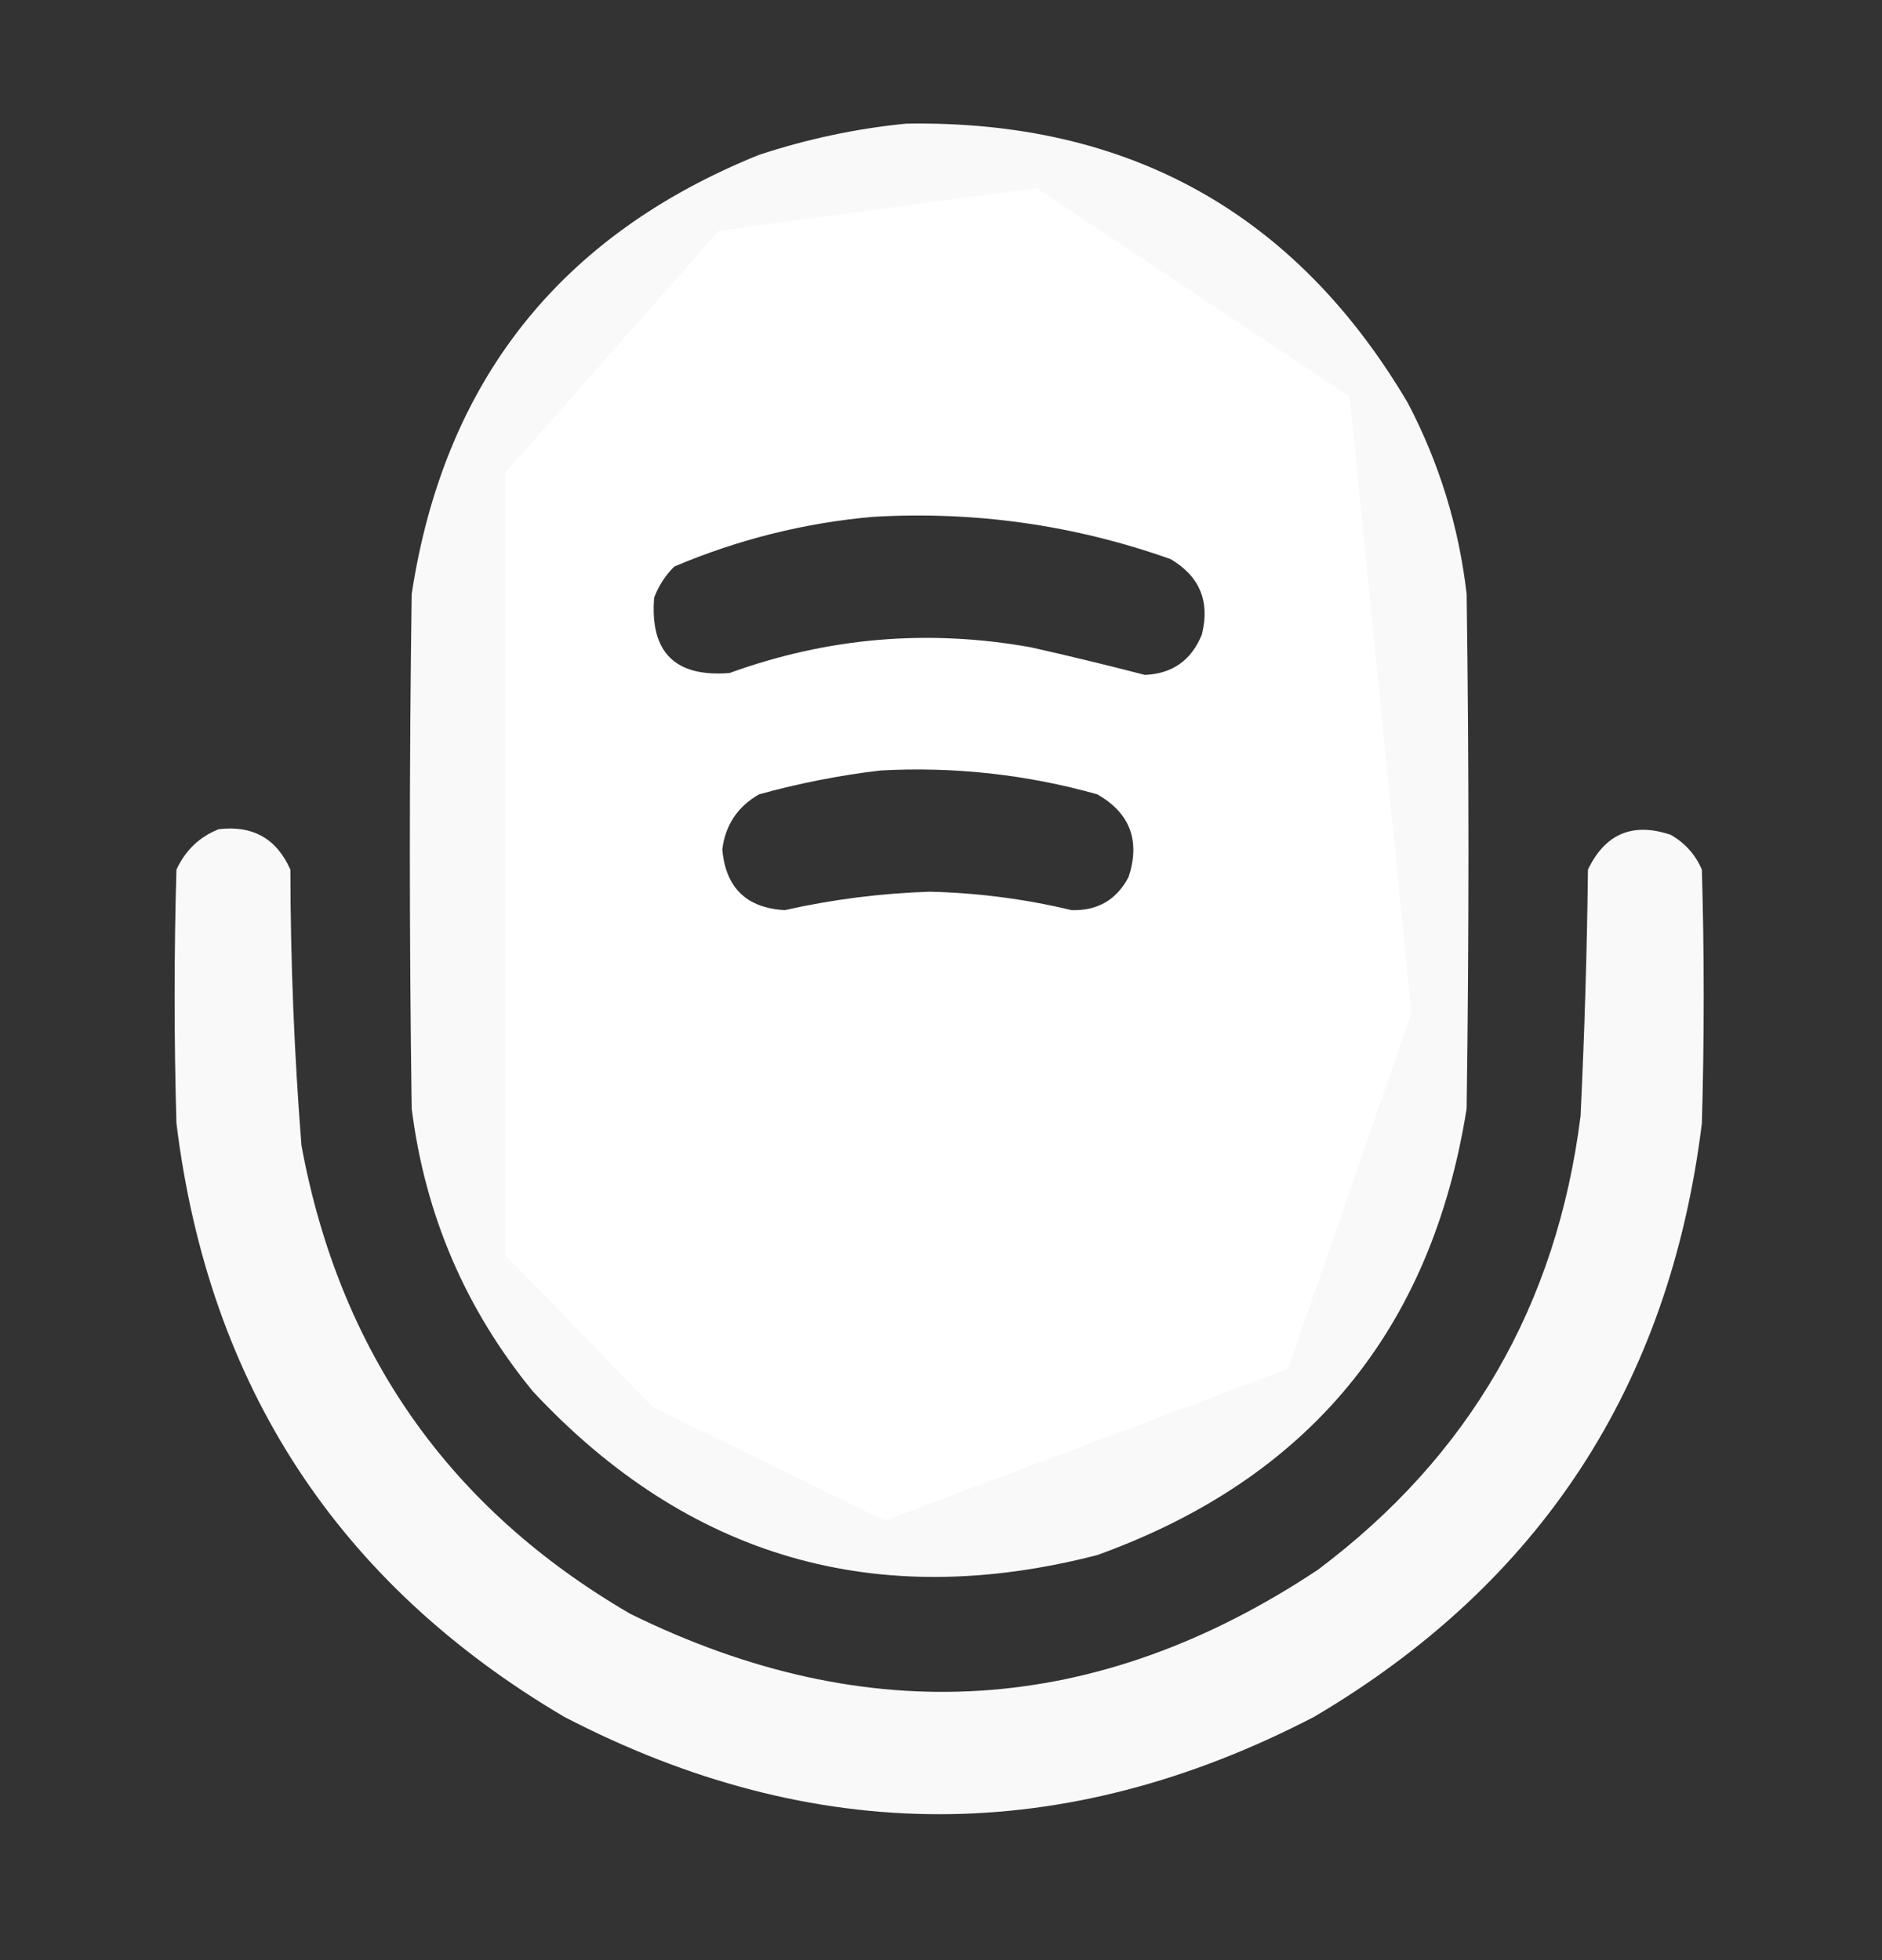 <svg width="24" height="25" viewBox="0 0 24 25" fill="none" xmlns="http://www.w3.org/2000/svg">
<rect x="0" y="0" width="24" height="25" fill="#333333" stroke="none"/>
<path opacity="0.971" fill-rule="evenodd" clip-rule="evenodd" d="M11.555 1.577C14.389 1.529 16.522 2.716 17.953 5.139C18.354 5.905 18.604 6.717 18.703 7.577C18.734 9.764 18.734 11.952 18.703 14.139C18.255 16.966 16.684 18.864 13.992 19.834C11.174 20.561 8.775 19.866 6.797 17.748C5.937 16.699 5.421 15.496 5.25 14.139C5.219 11.952 5.219 9.764 5.25 7.577C5.663 4.867 7.139 3 9.68 1.975C10.297 1.772 10.922 1.639 11.555 1.577ZM11.602 3.123C13.483 3.065 15.007 3.768 16.172 5.233C16.844 6.17 17.187 7.217 17.203 8.373C17.246 10.265 17.23 12.155 17.156 14.045C16.742 16.303 15.438 17.764 13.242 18.428C10.806 18.885 8.892 18.096 7.5 16.061C7.002 15.223 6.752 14.317 6.75 13.342C6.719 11.686 6.719 10.03 6.75 8.373C6.875 5.984 8.039 4.336 10.242 3.428C10.693 3.287 11.146 3.185 11.602 3.123Z" fill="white"/>
<path fill-rule="evenodd" clip-rule="evenodd" d="M6.445 6.027V16.007L8.32 17.942L11.284 19.394L16.426 17.458L17.999 12.922L17.212 5.059L13.22 2.398L9.167 2.942L6.445 6.027ZM11.131 6.592C12.434 6.516 13.7 6.696 14.928 7.131C15.299 7.35 15.432 7.67 15.327 8.092C15.194 8.421 14.951 8.593 14.6 8.608C14.119 8.483 13.634 8.366 13.147 8.256C11.836 8.021 10.555 8.13 9.303 8.584C8.608 8.639 8.287 8.319 8.342 7.623C8.399 7.471 8.485 7.338 8.6 7.225C9.416 6.88 10.26 6.669 11.131 6.592ZM13.993 10.131C13.088 9.877 12.166 9.776 11.227 9.827C10.71 9.888 10.194 9.989 9.68 10.131C9.406 10.288 9.25 10.522 9.211 10.834C9.254 11.323 9.52 11.581 10.008 11.608C10.618 11.471 11.235 11.393 11.86 11.373C12.47 11.388 13.072 11.466 13.665 11.608C13.996 11.618 14.238 11.478 14.392 11.186C14.544 10.722 14.411 10.37 13.993 10.131Z" fill="white"/>
<path opacity="0.967" fill-rule="evenodd" clip-rule="evenodd" d="M2.789 10.576C3.223 10.524 3.528 10.696 3.703 11.092C3.705 12.266 3.752 13.438 3.844 14.608C4.332 17.25 5.73 19.242 8.039 20.584C11.073 22.077 13.995 21.889 16.805 20.022C18.736 18.575 19.853 16.646 20.156 14.233C20.206 13.187 20.238 12.14 20.25 11.092C20.469 10.633 20.821 10.485 21.305 10.647C21.487 10.751 21.62 10.899 21.703 11.092C21.734 12.17 21.734 13.248 21.703 14.326C21.291 17.673 19.643 20.196 16.758 21.897C13.57 23.553 10.383 23.553 7.195 21.897C4.31 20.196 2.662 17.673 2.25 14.326C2.219 13.248 2.219 12.17 2.25 11.092C2.364 10.845 2.544 10.673 2.789 10.576Z" fill="white"/>
</svg>
